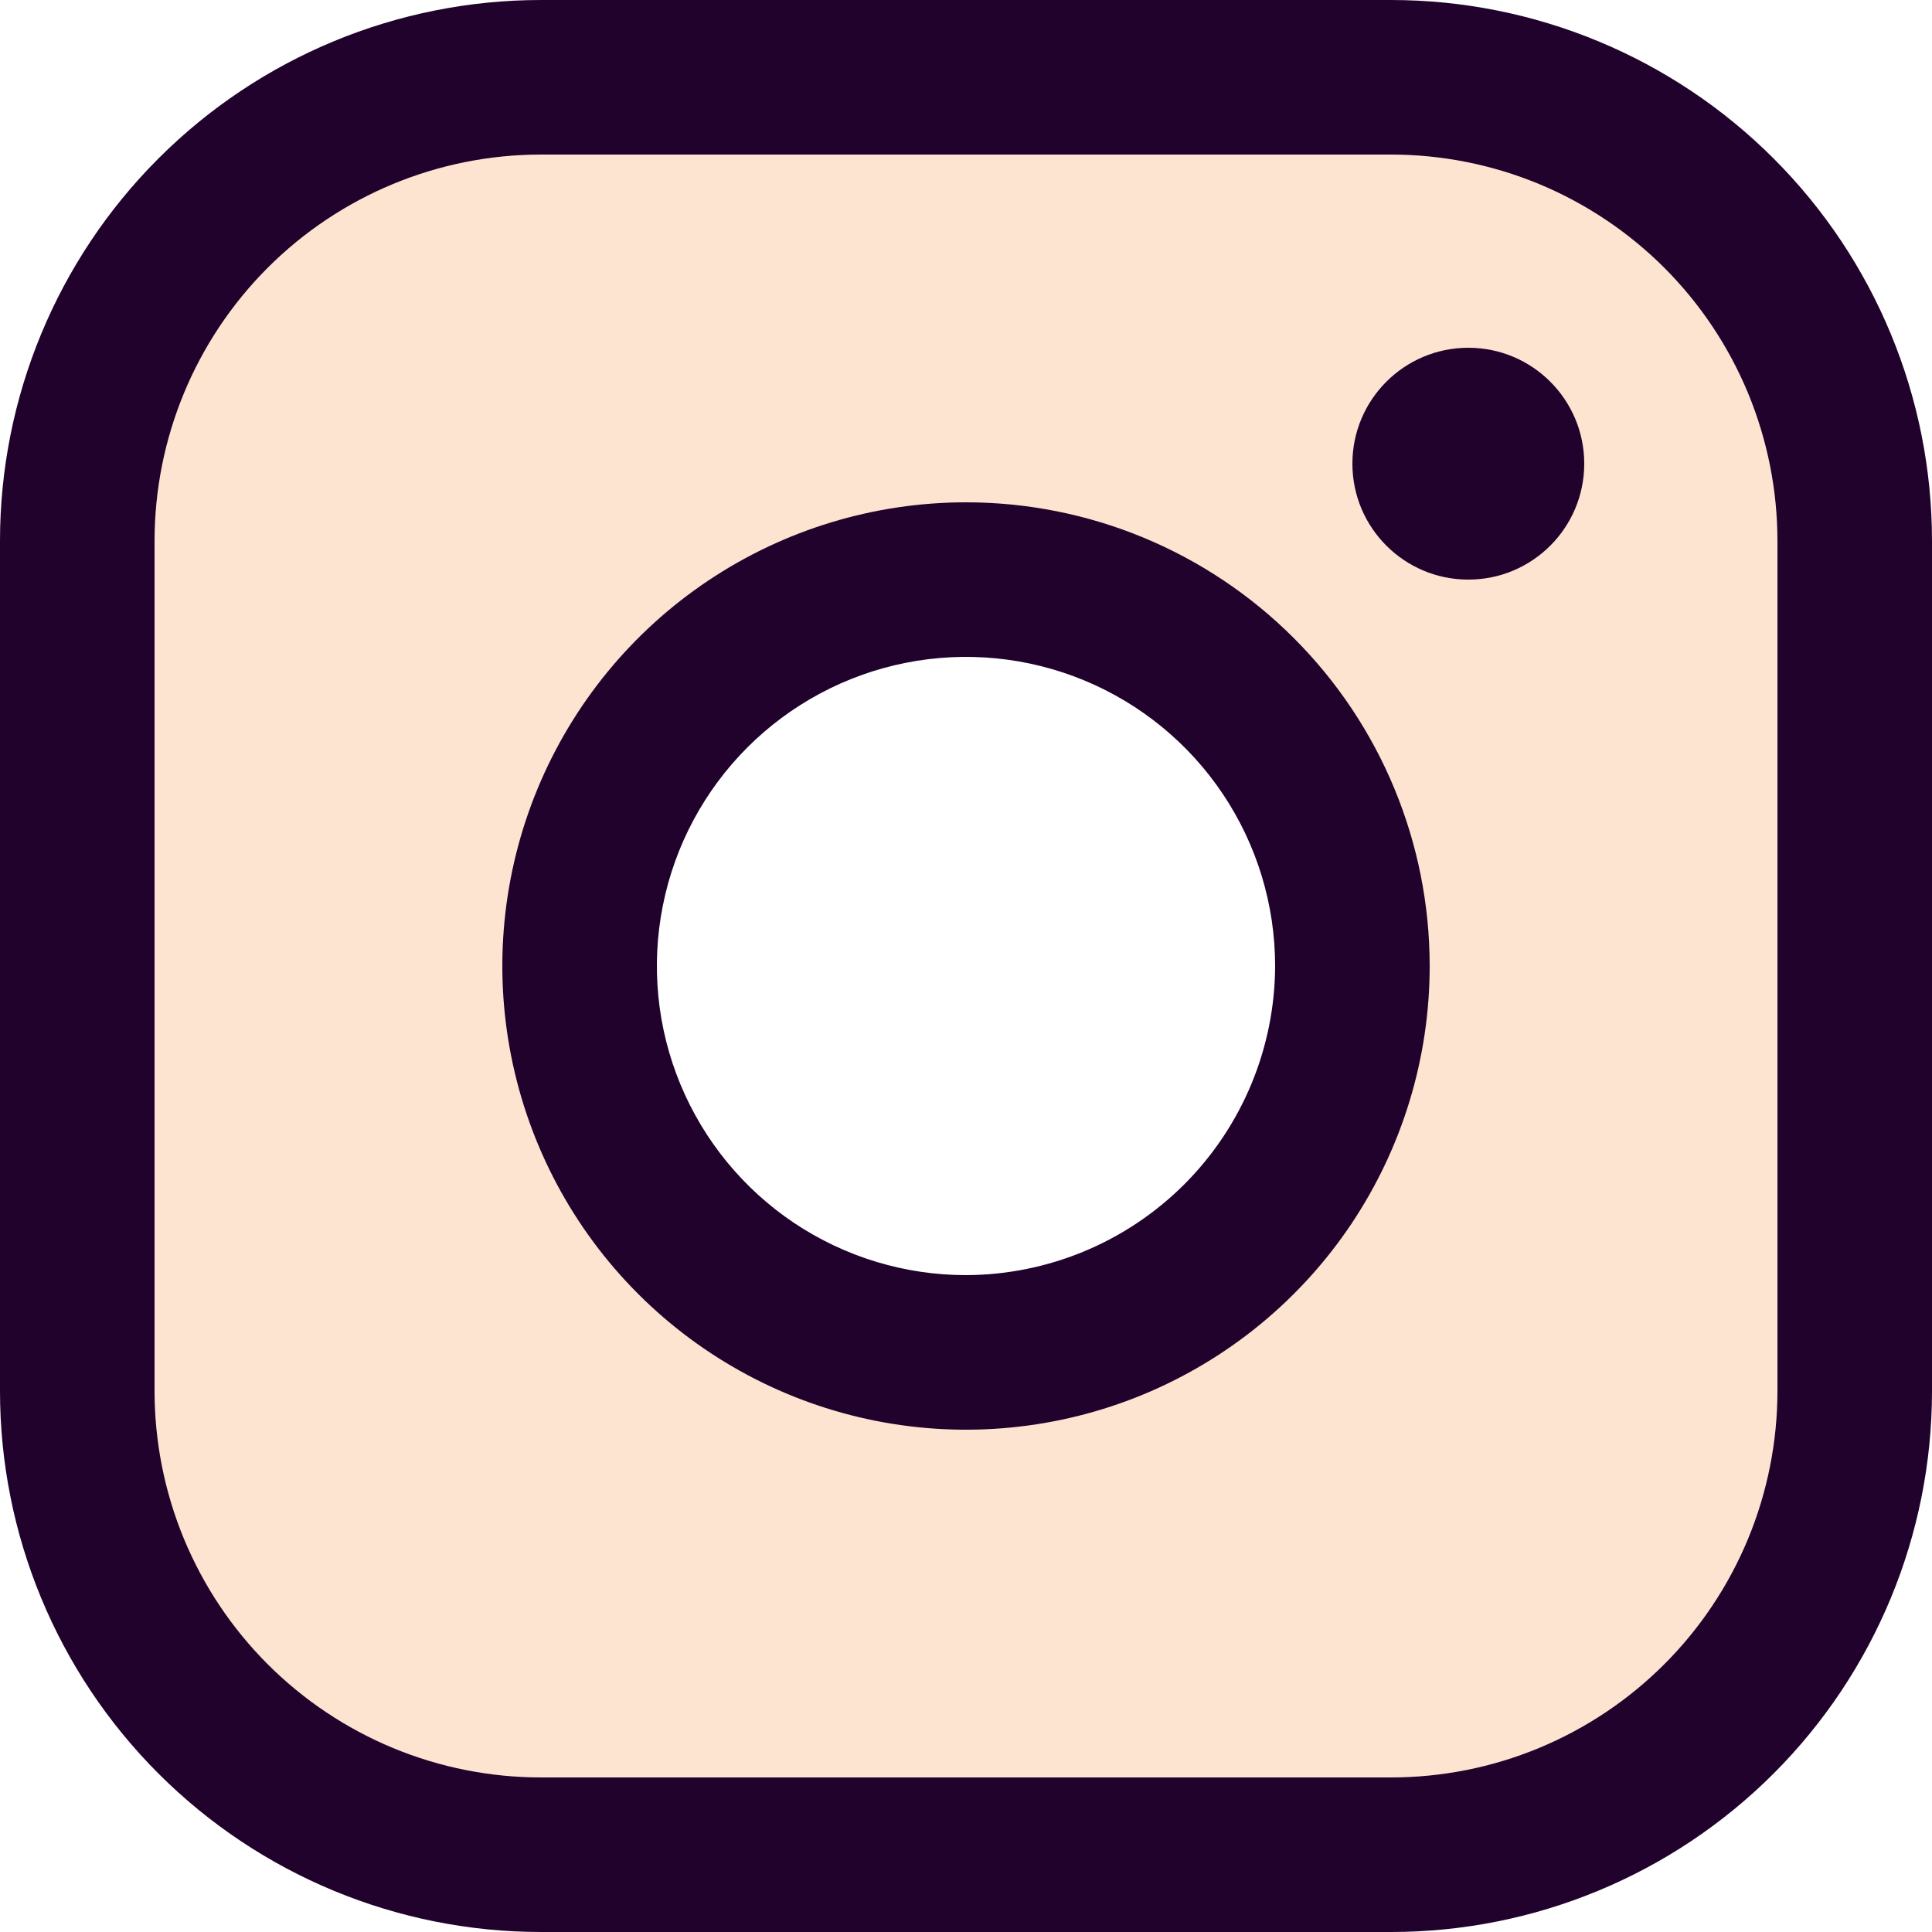 <svg width="50" height="50" viewBox="0 0 50 50" fill="none" xmlns="http://www.w3.org/2000/svg"><g clip-path="url(#clip0_8_95)"><path opacity="0.2" d="M36 2H14C10.817 2 7.765 3.264 5.515 5.515C3.264 7.765 2 10.818 2 14V36C2 39.183 3.264 42.235 5.515 44.486C7.765 46.736 10.817 48 14 48H36C39.183 48 42.235 46.736 44.485 44.486C46.736 42.235 48 39.183 48 36V14C48 10.818 46.736 7.765 44.485 5.515C42.235 3.264 39.183 2 36 2ZM25 35C23.022 35 21.089 34.414 19.444 33.315C17.8 32.216 16.518 30.654 15.761 28.827C15.004 27 14.806 24.989 15.192 23.049C15.578 21.11 16.53 19.328 17.929 17.929C19.328 16.531 21.109 15.578 23.049 15.192C24.989 14.806 27 15.005 28.827 15.761C30.654 16.518 32.216 17.8 33.315 19.445C34.413 21.089 35 23.022 35 25C35 27.652 33.946 30.196 32.071 32.071C30.196 33.947 27.652 35 25 35Z" fill="#F77C1D"/><path d="M25 13C22.627 13 20.307 13.704 18.333 15.023C16.36 16.341 14.822 18.215 13.914 20.408C13.005 22.601 12.768 25.014 13.231 27.341C13.694 29.669 14.836 31.807 16.515 33.486C18.193 35.164 20.331 36.307 22.659 36.77C24.987 37.233 27.399 36.995 29.592 36.087C31.785 35.178 33.659 33.64 34.978 31.667C36.296 29.694 37 27.374 37 25C37 21.818 35.736 18.765 33.485 16.515C31.235 14.264 28.183 13 25 13ZM25 33C23.418 33 21.871 32.531 20.555 31.652C19.24 30.773 18.215 29.523 17.609 28.062C17.003 26.6 16.845 24.991 17.154 23.439C17.462 21.888 18.224 20.462 19.343 19.343C20.462 18.224 21.887 17.463 23.439 17.154C24.991 16.845 26.6 17.004 28.061 17.609C29.523 18.215 30.773 19.24 31.652 20.556C32.531 21.871 33 23.418 33 25C32.993 27.12 32.148 29.151 30.65 30.65C29.151 32.149 27.12 32.994 25 33Z" fill="#21022C"/><path d="M36 0H14C10.287 0 6.726 1.475 4.101 4.101C1.475 6.726 0 10.287 0 14V36C0 39.713 1.475 43.274 4.101 45.9C6.726 48.525 10.287 50 14 50H36C39.713 50 43.274 48.525 45.9 45.9C48.525 43.274 50 39.713 50 36V14C50 10.287 48.525 6.726 45.9 4.101C43.274 1.475 39.713 0 36 0ZM46 36C46 37.313 45.741 38.614 45.239 39.827C44.736 41.04 44 42.143 43.071 43.071C42.142 44 41.04 44.736 39.827 45.239C38.614 45.742 37.313 46 36 46H14C12.687 46 11.386 45.742 10.173 45.239C8.96 44.736 7.858 44 6.929 43.071C6 42.143 5.264 41.04 4.761 39.827C4.259 38.614 4 37.313 4 36V14C4 11.348 5.054 8.804 6.929 6.929C8.804 5.054 11.348 4 14 4H36C37.313 4 38.614 4.259 39.827 4.761C41.04 5.264 42.142 6.001 43.071 6.929C44 7.858 44.736 8.96 45.239 10.173C45.741 11.387 46 12.687 46 14V36Z" fill="#21022C"/><path d="M38 15C39.657 15 41 13.657 41 12C41 10.343 39.657 9 38 9C36.343 9 35 10.343 35 12C35 13.657 36.343 15 38 15Z" fill="#21022C"/></g><defs><clipPath id="clip0_8_95"><rect width="50" height="50" fill="white" transform="translate(0 0)"/></clipPath></defs></svg>